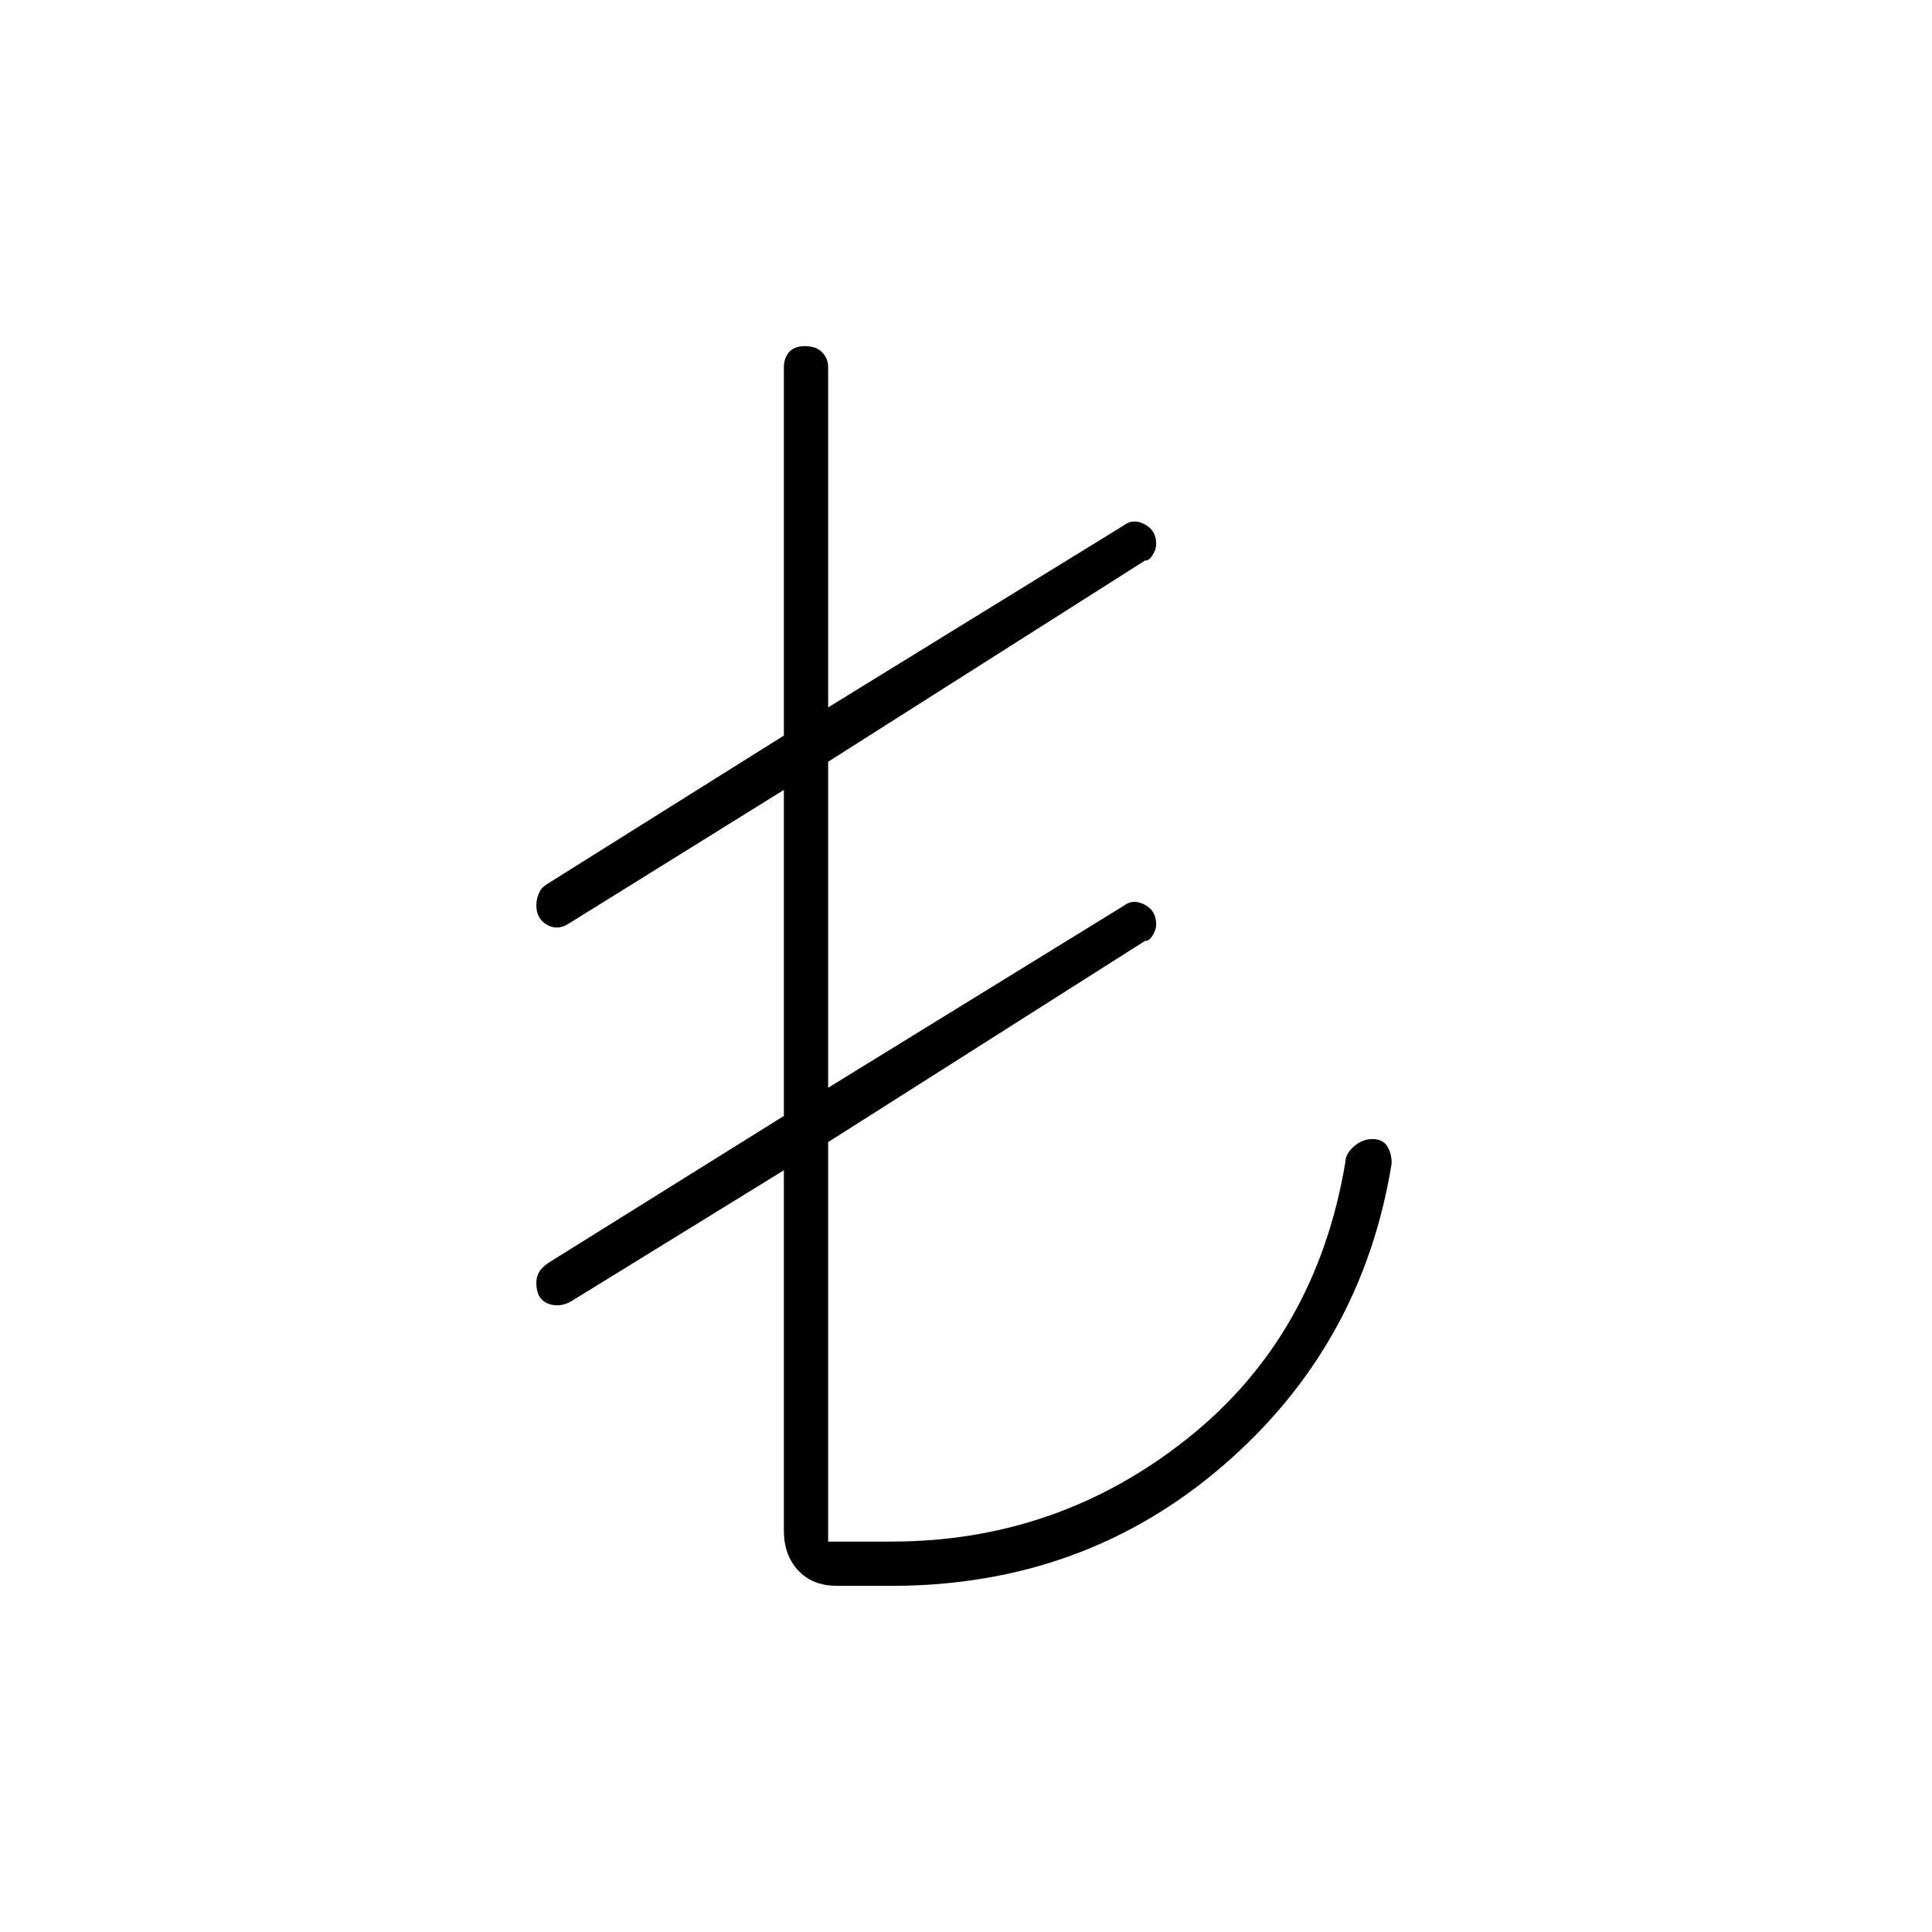 <svg xmlns="http://www.w3.org/2000/svg" height="48" viewBox="0 -960 960 960" width="48"><path d="M389.5-199.5v-179l-105.5 65q-6 3.5-11.75 1.23t-5.75-10.31q0-2.42 1.09-4.8t4.91-5.12l117-73v-162l-107 66.5q-5.5 3.5-10.75.5t-5.25-9.78q0-2.79 1.17-5.64 1.16-2.86 3.83-4.58l118-74v-183q0-4.45 2.54-7.47 2.53-3.03 8-3.03 5.46 0 8.46 3.03 3 3.02 3 7.47v169l147-90.5q4.5-3.5 10.25-.5t5.75 9.78q0 2.79-1.84 5.64-1.84 2.86-3.66 2.58l-157.5 100v162l147-90.5q4.5-3.5 10.25-.5t5.75 9.78q0 2.79-1.84 5.64-1.84 2.86-3.66 2.58l-157.5 100V-194H443q82.5 0 146.75-51t78.75-137.5q0-4 4.13-7.75T682-394q5.03 0 7.26 3.5 2.24 3.5 2.24 8.5-14.5 90.5-83.77 150.25Q538.45-172 443-172h-27q-12.25 0-19.37-7.63-7.13-7.62-7.13-19.87Z"/></svg>